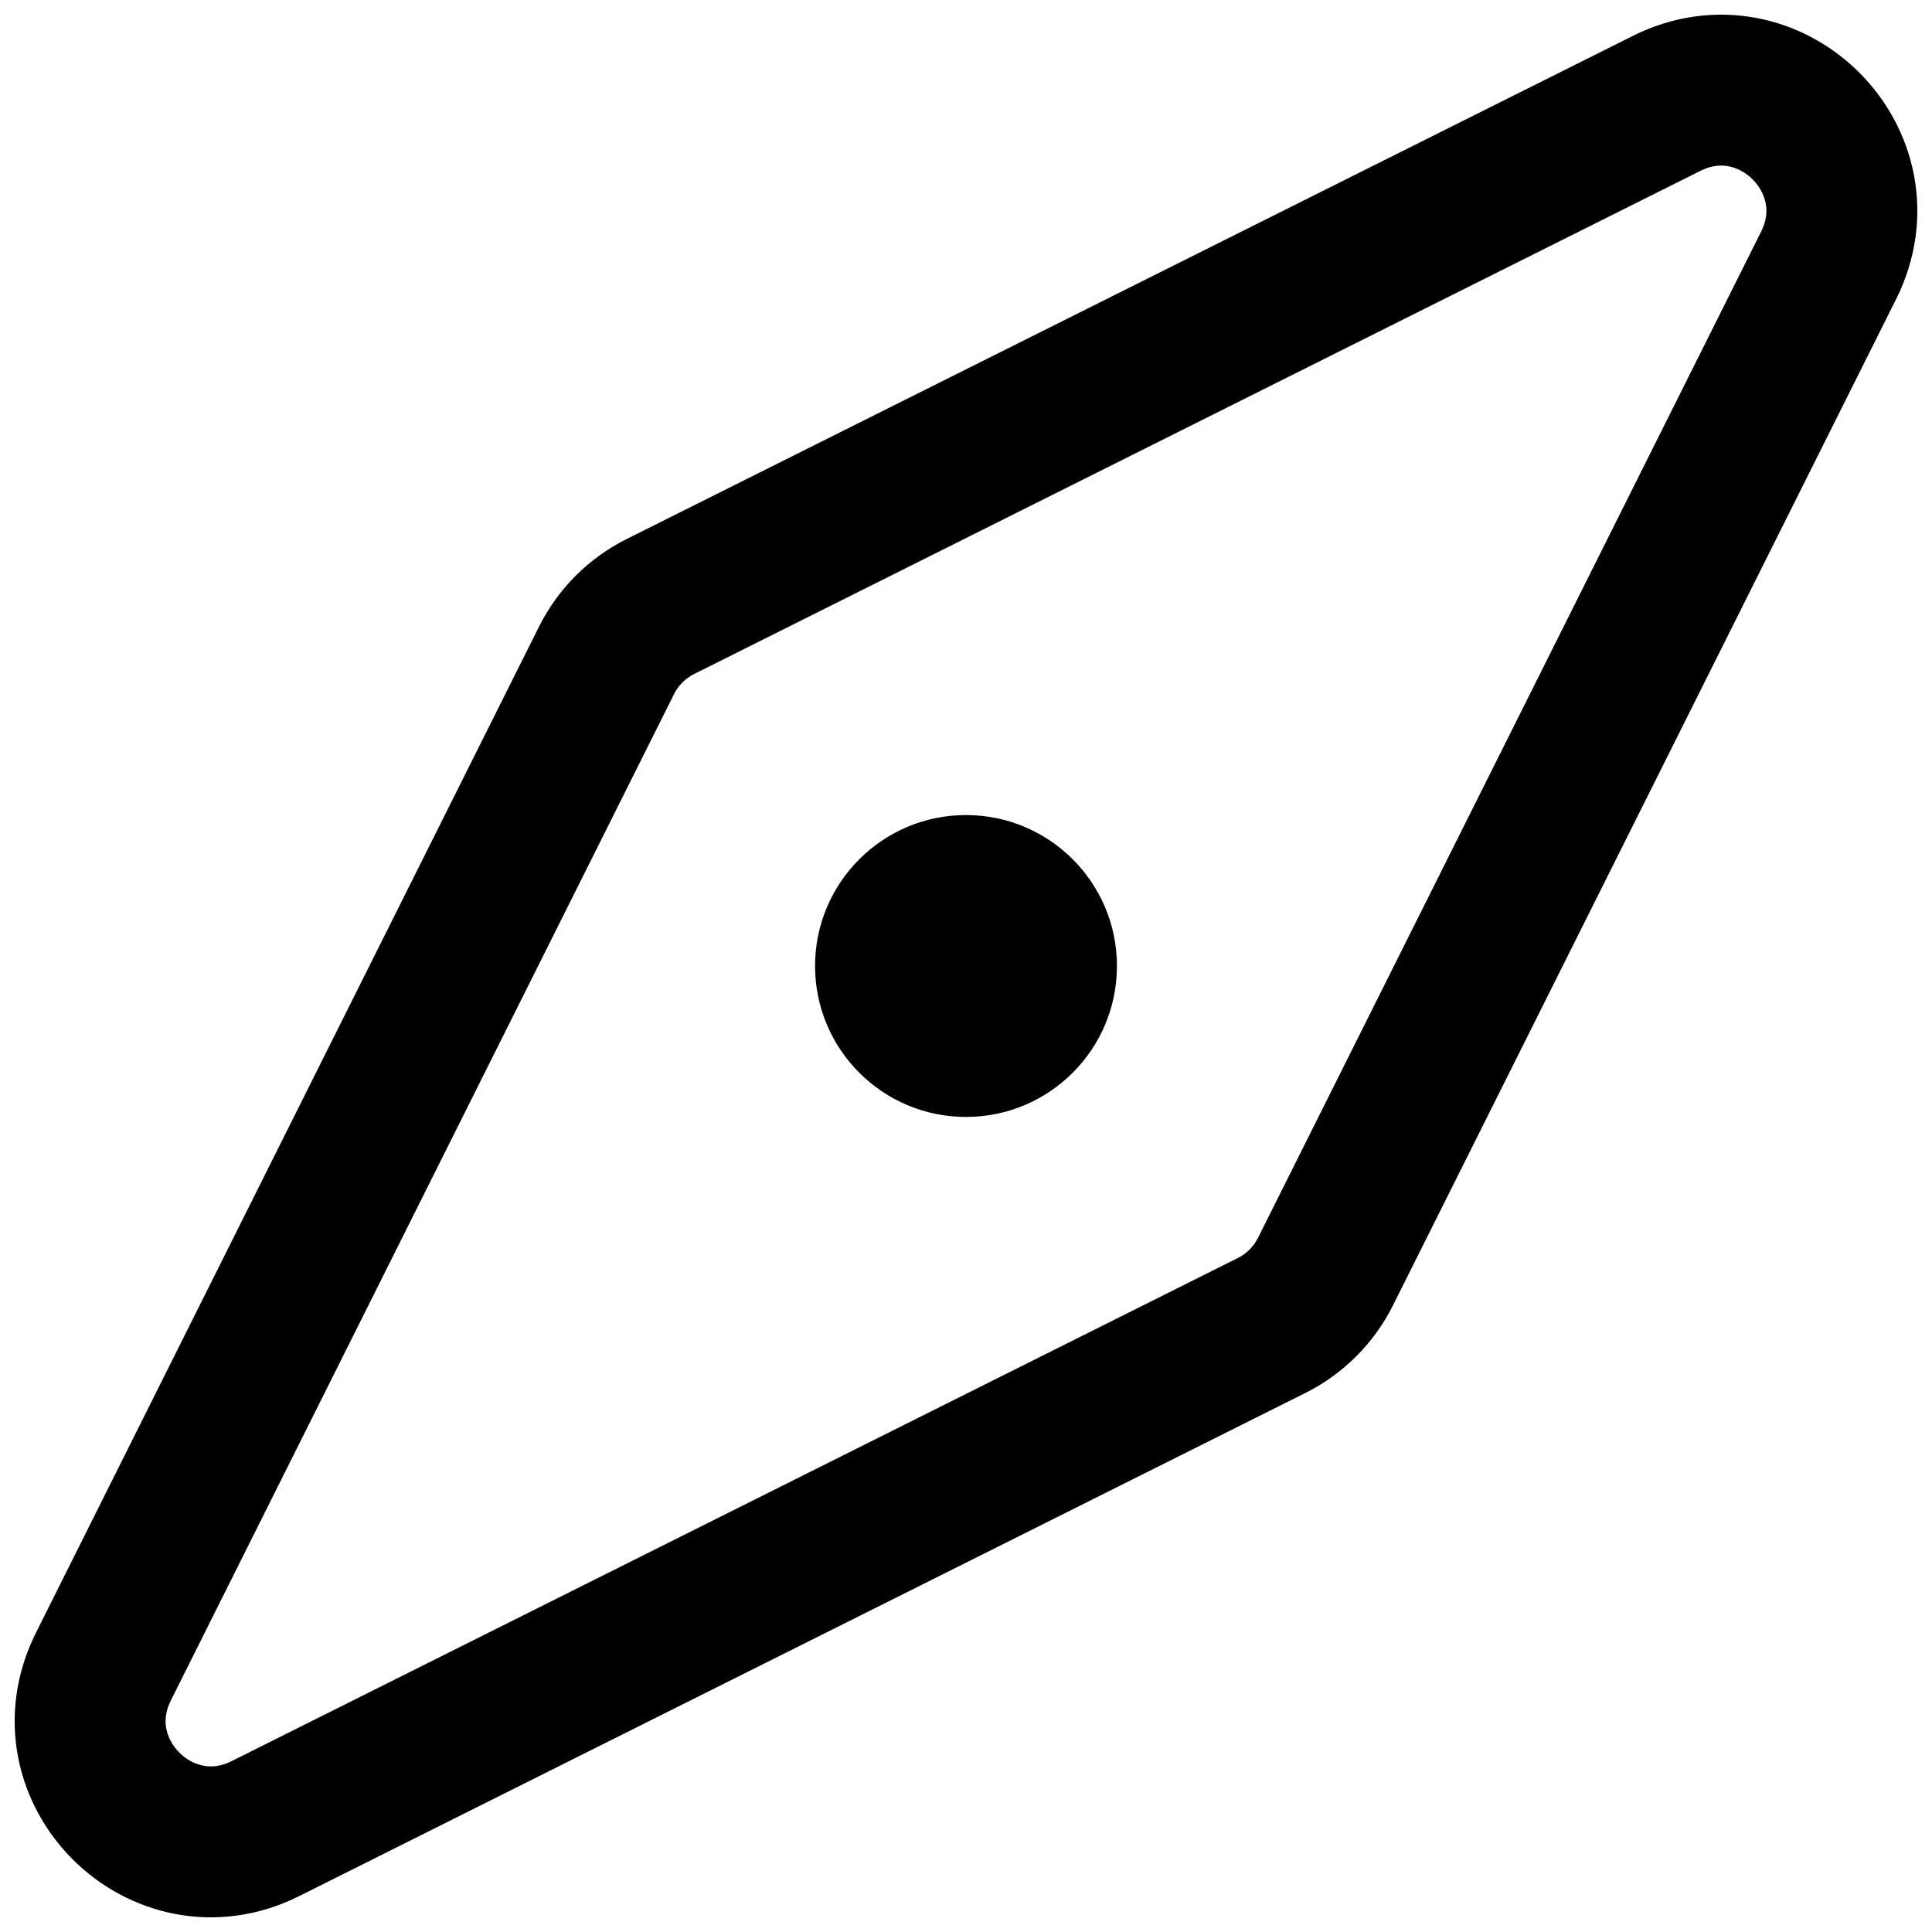 <svg width="64" height="64" viewBox="0 0 64 64" fill="none" xmlns="http://www.w3.org/2000/svg">
<g clip-path="url(#clip0_2261_18)">
<circle cx="32" cy="32" r="5" fill="black"/>
<path d="M55.208 3.425C58.646 1.706 62.294 5.354 60.575 8.792L43.91 42.121C43.523 42.895 42.895 43.523 42.121 43.91L8.792 60.575C5.354 62.294 1.706 58.646 3.425 55.208L20.09 21.879C20.477 21.105 21.105 20.477 21.879 20.09L55.208 3.425Z" stroke="black" stroke-width="5"/>
</g>
<defs>
<clipPath id="clip0_2261_18">
<rect width="64" height="64" fill="white"/>
</clipPath>
</defs>
</svg>
